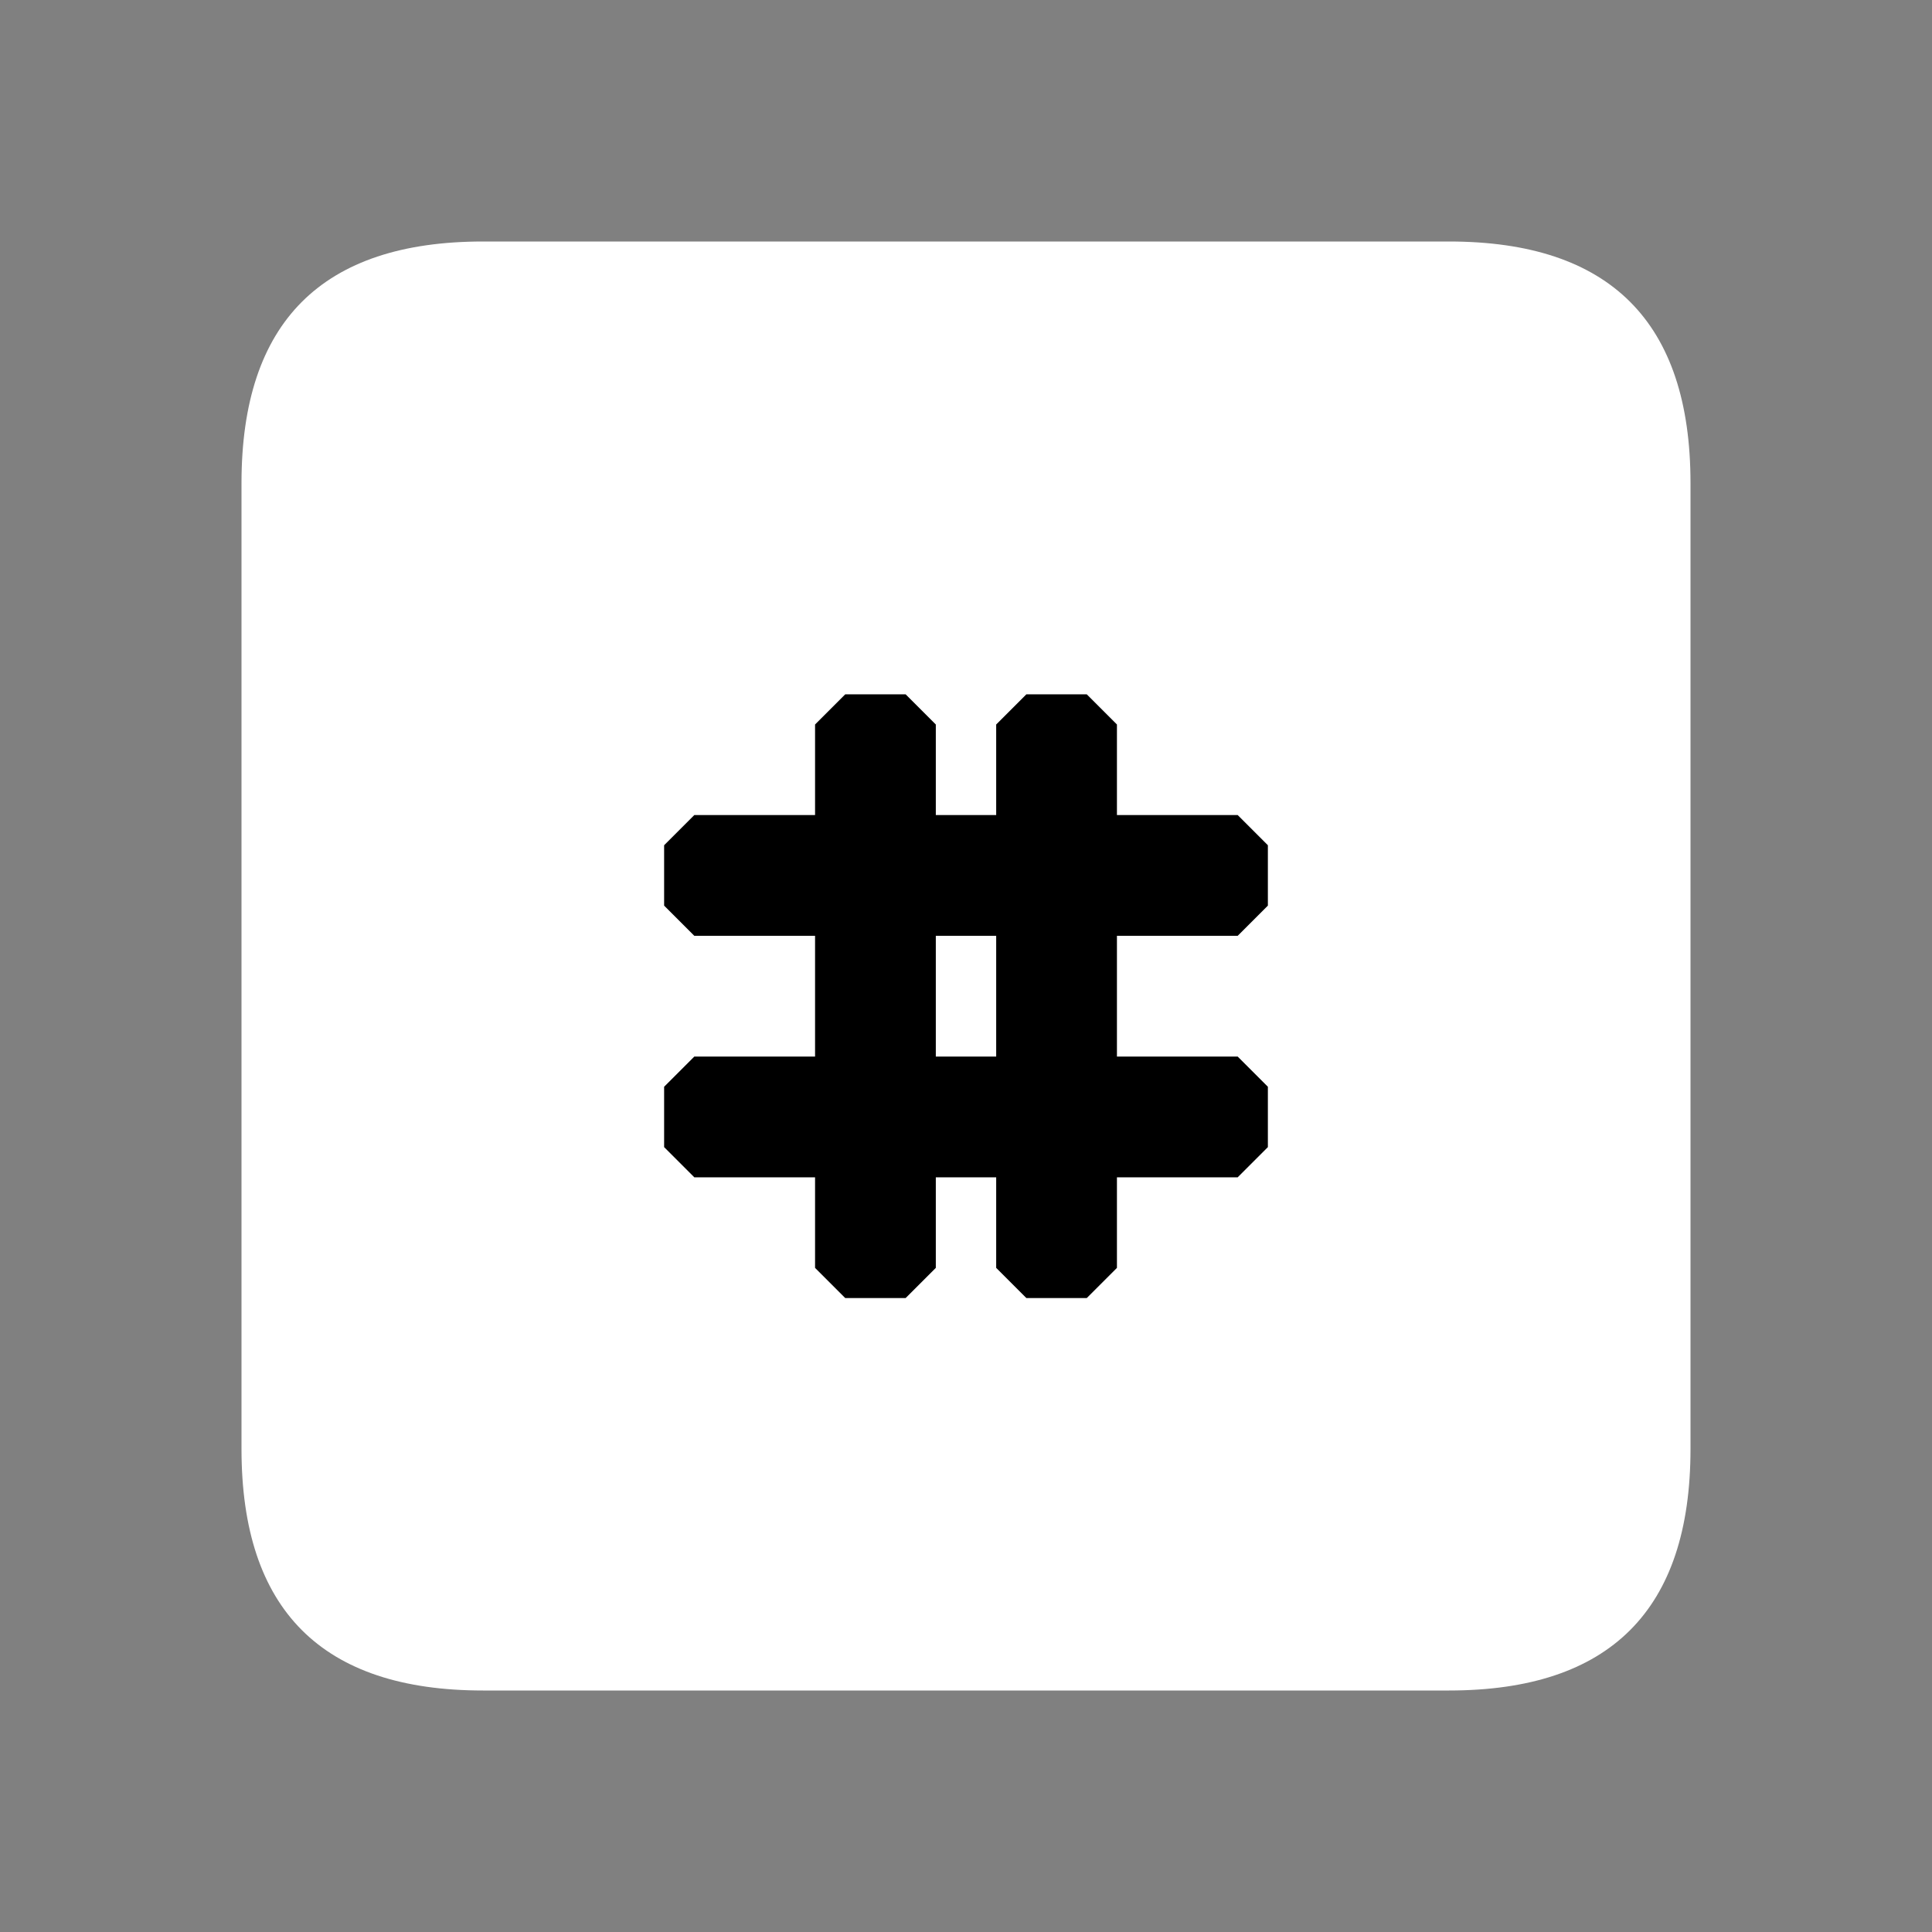 <svg width="64" height="64" xmlns="http://www.w3.org/2000/svg" xmlns:xlink="http://www.w3.org/1999/xlink">
  <rect width="100%" height="100%" fill="#808080" stroke="none"/>
  <defs/>
  <g>
    <path stroke="none" fill="#FFFFFF" d="M16 8 L48 8 Q56 8 56 16 L56 48 Q56 56 48 56 L16 56 Q8 56 8 48 L8 16 Q8 8 16 8 "/>
    <path stroke="none" fill="#000"
			transform="translate(0, -6)"
			d="M26 41 L38 41 41 41 42 42 42 44 41 45 23 45 22 44 22 42 23 41 26 41"
		/>
		<path stroke="none" fill="#000"
			transform="translate(0, -14)"
			d="M26 41 L38 41 41 41 42 42 42 44 41 45 23 45 22 44 22 42 23 41 26 41"
		/>
		<path stroke="none" fill="#000"
			transform="translate(72, 1) rotate(90)"
			d="M26 41 L38 41 41 41 42 42 42 44 41 45 23 45 22 44 22 42 23 41 26 41"
		/>
		<path stroke="none" fill="#000"
			transform="translate(78, 1) rotate(90)"
			d="M26 41 L38 41 41 41 42 42 42 44 41 45 23 45 22 44 22 42 23 41 26 41"
		/>
  </g>
</svg>